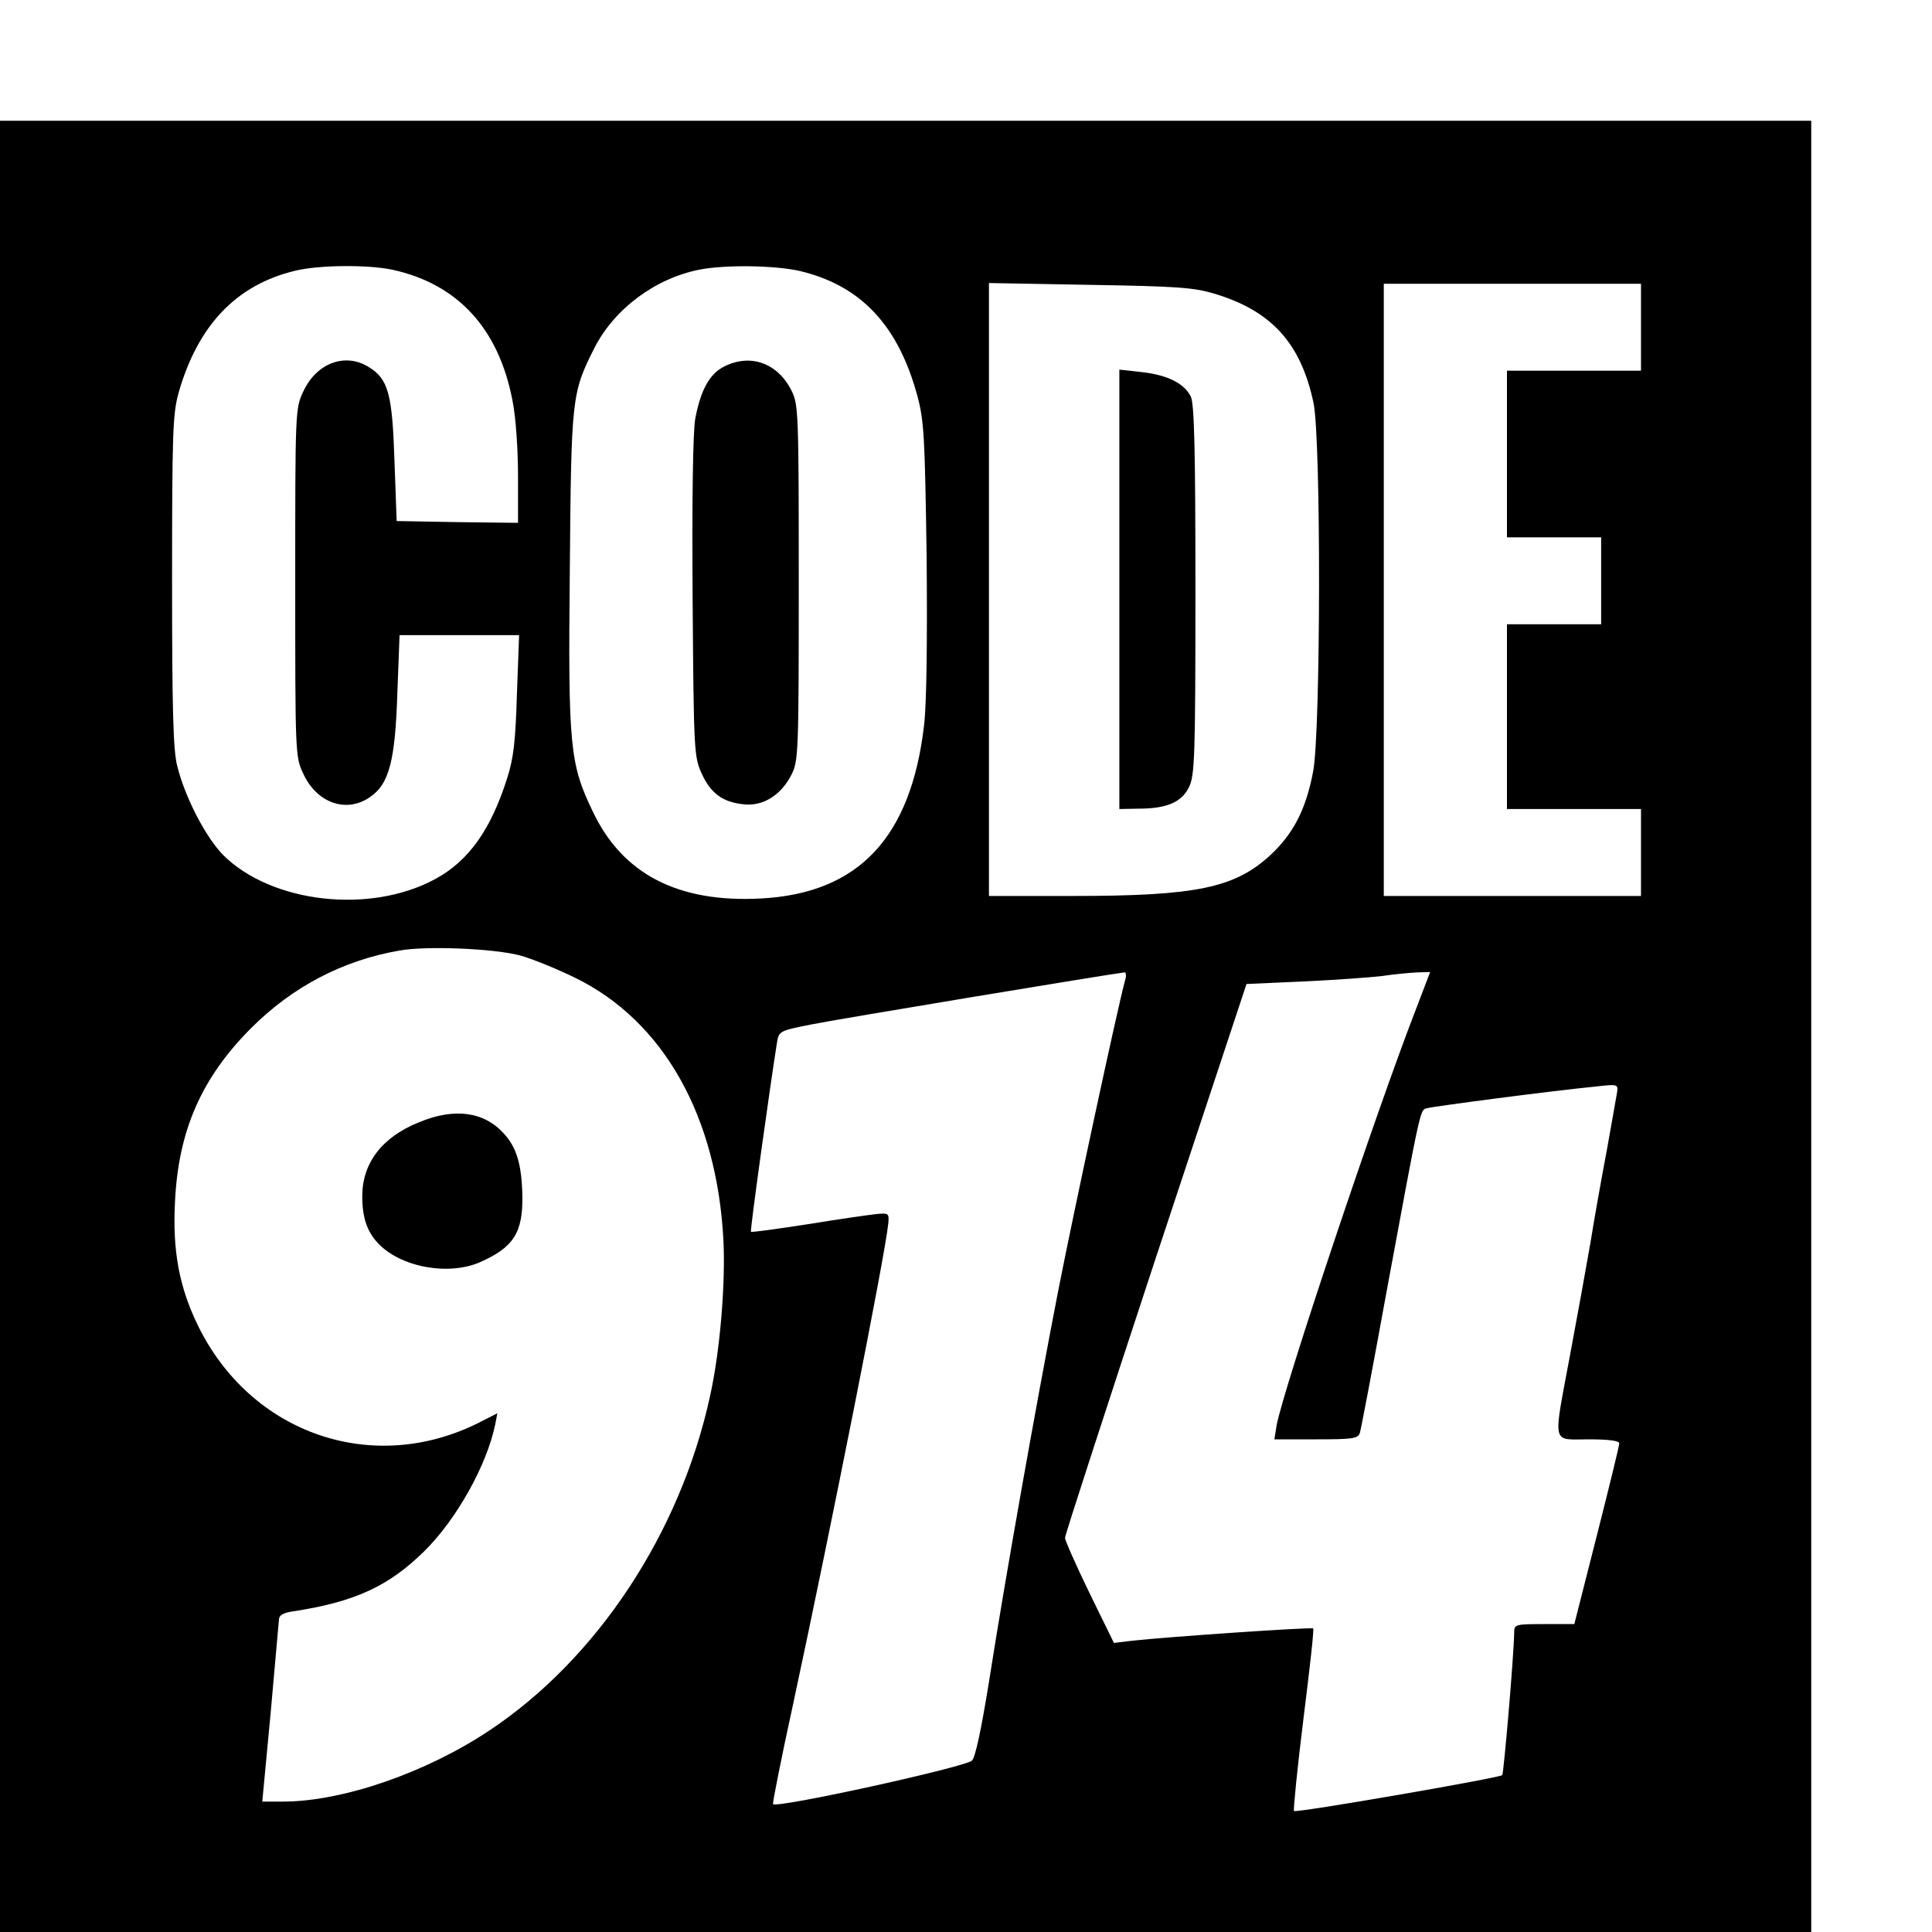 <?xml version="1.0" standalone="no"?>
<!DOCTYPE svg PUBLIC "-//W3C//DTD SVG 20010904//EN"
 "http://www.w3.org/TR/2001/REC-SVG-20010904/DTD/svg10.dtd">
<svg version="1.0" xmlns="http://www.w3.org/2000/svg"
 width="16pt" height="16pt" viewBox="0 0 16 16"
 preserveAspectRatio="xMidYMid meet">
<g transform="translate(0,16) scale(0.003,-0.003)"
fill="#000000" stroke="none">
<path d="M0 2500 l0 -2500 2500 0 2500 0 0 2500 0 2500 -2500 0 -2500 0 0
-2500z m1082 2089 c181 -39 295 -162 333 -363 9 -44 15 -134 15 -207 l0 -129
-167 2 -168 3 -6 165 c-6 186 -17 227 -71 260 -65 41 -145 11 -181 -68 -22
-46 -22 -56 -22 -527 0 -471 0 -481 22 -527 37 -81 118 -110 183 -66 54 36 71
99 77 291 l6 157 165 0 165 0 -6 -162 c-4 -131 -9 -177 -27 -233 -45 -142
-106 -228 -198 -278 -180 -98 -452 -67 -586 66 -48 49 -106 160 -127 247 -11
42 -14 160 -14 510 0 410 2 461 18 519 53 186 159 298 322 337 65 16 199 17
267 3z m1127 -4 c167 -40 270 -149 323 -343 19 -70 21 -112 26 -445 2 -239 0
-403 -7 -465 -36 -311 -181 -465 -451 -479 -228 -12 -382 67 -464 241 -63 131
-68 179 -63 667 4 476 5 487 68 612 55 108 168 192 290 216 71 14 209 12 278
-4z m1142 -62 c158 -47 240 -136 275 -302 21 -99 20 -907 -1 -1017 -20 -106
-55 -173 -120 -233 -98 -89 -204 -111 -542 -111 l-233 0 0 846 0 846 278 -5
c238 -4 286 -7 343 -24z m1179 -93 l0 -120 -185 0 -185 0 0 -230 0 -230 130 0
130 0 0 -120 0 -120 -130 0 -130 0 0 -255 0 -255 185 0 185 0 0 -120 0 -120
-355 0 -355 0 0 845 0 845 355 0 355 0 0 -120z m-3095 -1734 c33 -9 102 -37
153 -62 243 -119 391 -381 409 -724 6 -120 -9 -305 -37 -431 -82 -377 -311
-724 -608 -922 -175 -117 -406 -197 -571 -197 l-57 0 23 243 c12 133 22 250
23 259 0 12 11 19 38 23 171 26 264 69 362 165 90 88 174 239 197 351 l6 31
-49 -25 c-294 -149 -632 -32 -778 268 -51 105 -70 205 -63 339 9 198 73 344
211 482 113 113 252 186 407 213 74 14 261 6 334 -13z m1671 -68 c-21 -77
-143 -644 -185 -859 -60 -308 -147 -797 -191 -1079 -22 -136 -38 -209 -47
-217 -24 -19 -538 -132 -549 -120 -2 2 23 128 56 279 104 484 253 1234 262
1323 3 29 1 30 -32 27 -19 -2 -104 -14 -189 -28 -85 -13 -156 -23 -158 -21 -3
3 54 411 72 523 5 31 8 32 93 49 68 14 829 140 866 144 4 1 6 -9 2 -21z m803
-80 c-109 -280 -367 -1051 -385 -1150 l-6 -38 115 0 c102 0 116 2 121 18 3 9
37 188 75 397 94 508 91 494 110 499 16 5 352 49 467 60 60 7 61 6 58 -16 -2
-13 -15 -84 -28 -158 -14 -74 -35 -191 -46 -260 -12 -69 -37 -207 -56 -308
-47 -253 -52 -232 51 -232 57 0 85 -4 85 -11 0 -7 -28 -121 -62 -255 l-62
-244 -83 0 c-79 0 -83 -1 -83 -22 -1 -67 -29 -390 -33 -395 -9 -8 -569 -105
-575 -99 -2 3 9 117 26 253 17 136 30 249 27 251 -4 4 -402 -23 -500 -34 l-50
-6 -68 139 c-37 76 -67 144 -67 151 0 8 113 355 250 771 l251 758 157 7 c86 4
184 11 217 15 33 5 77 9 97 10 l36 1 -39 -102z"/>
<path d="M2000 4322 c-41 -20 -66 -65 -81 -146 -6 -36 -9 -217 -7 -494 3 -423
4 -438 25 -484 25 -55 58 -79 116 -85 53 -6 103 25 132 82 19 38 20 60 20 530
0 470 -1 492 -20 530 -38 76 -113 103 -185 67z"/>
<path d="M3090 3706 l0 -606 53 1 c78 0 119 18 139 59 16 32 18 79 18 545 0
385 -3 516 -13 534 -18 36 -64 59 -134 67 l-63 7 0 -607z"/>
<path d="M1156 2235 c-102 -41 -156 -113 -156 -204 0 -58 13 -97 43 -129 62
-67 195 -91 282 -53 93 41 119 82 117 185 -2 85 -16 132 -51 170 -55 61 -137
72 -235 31z"/>
</g>
</svg>

